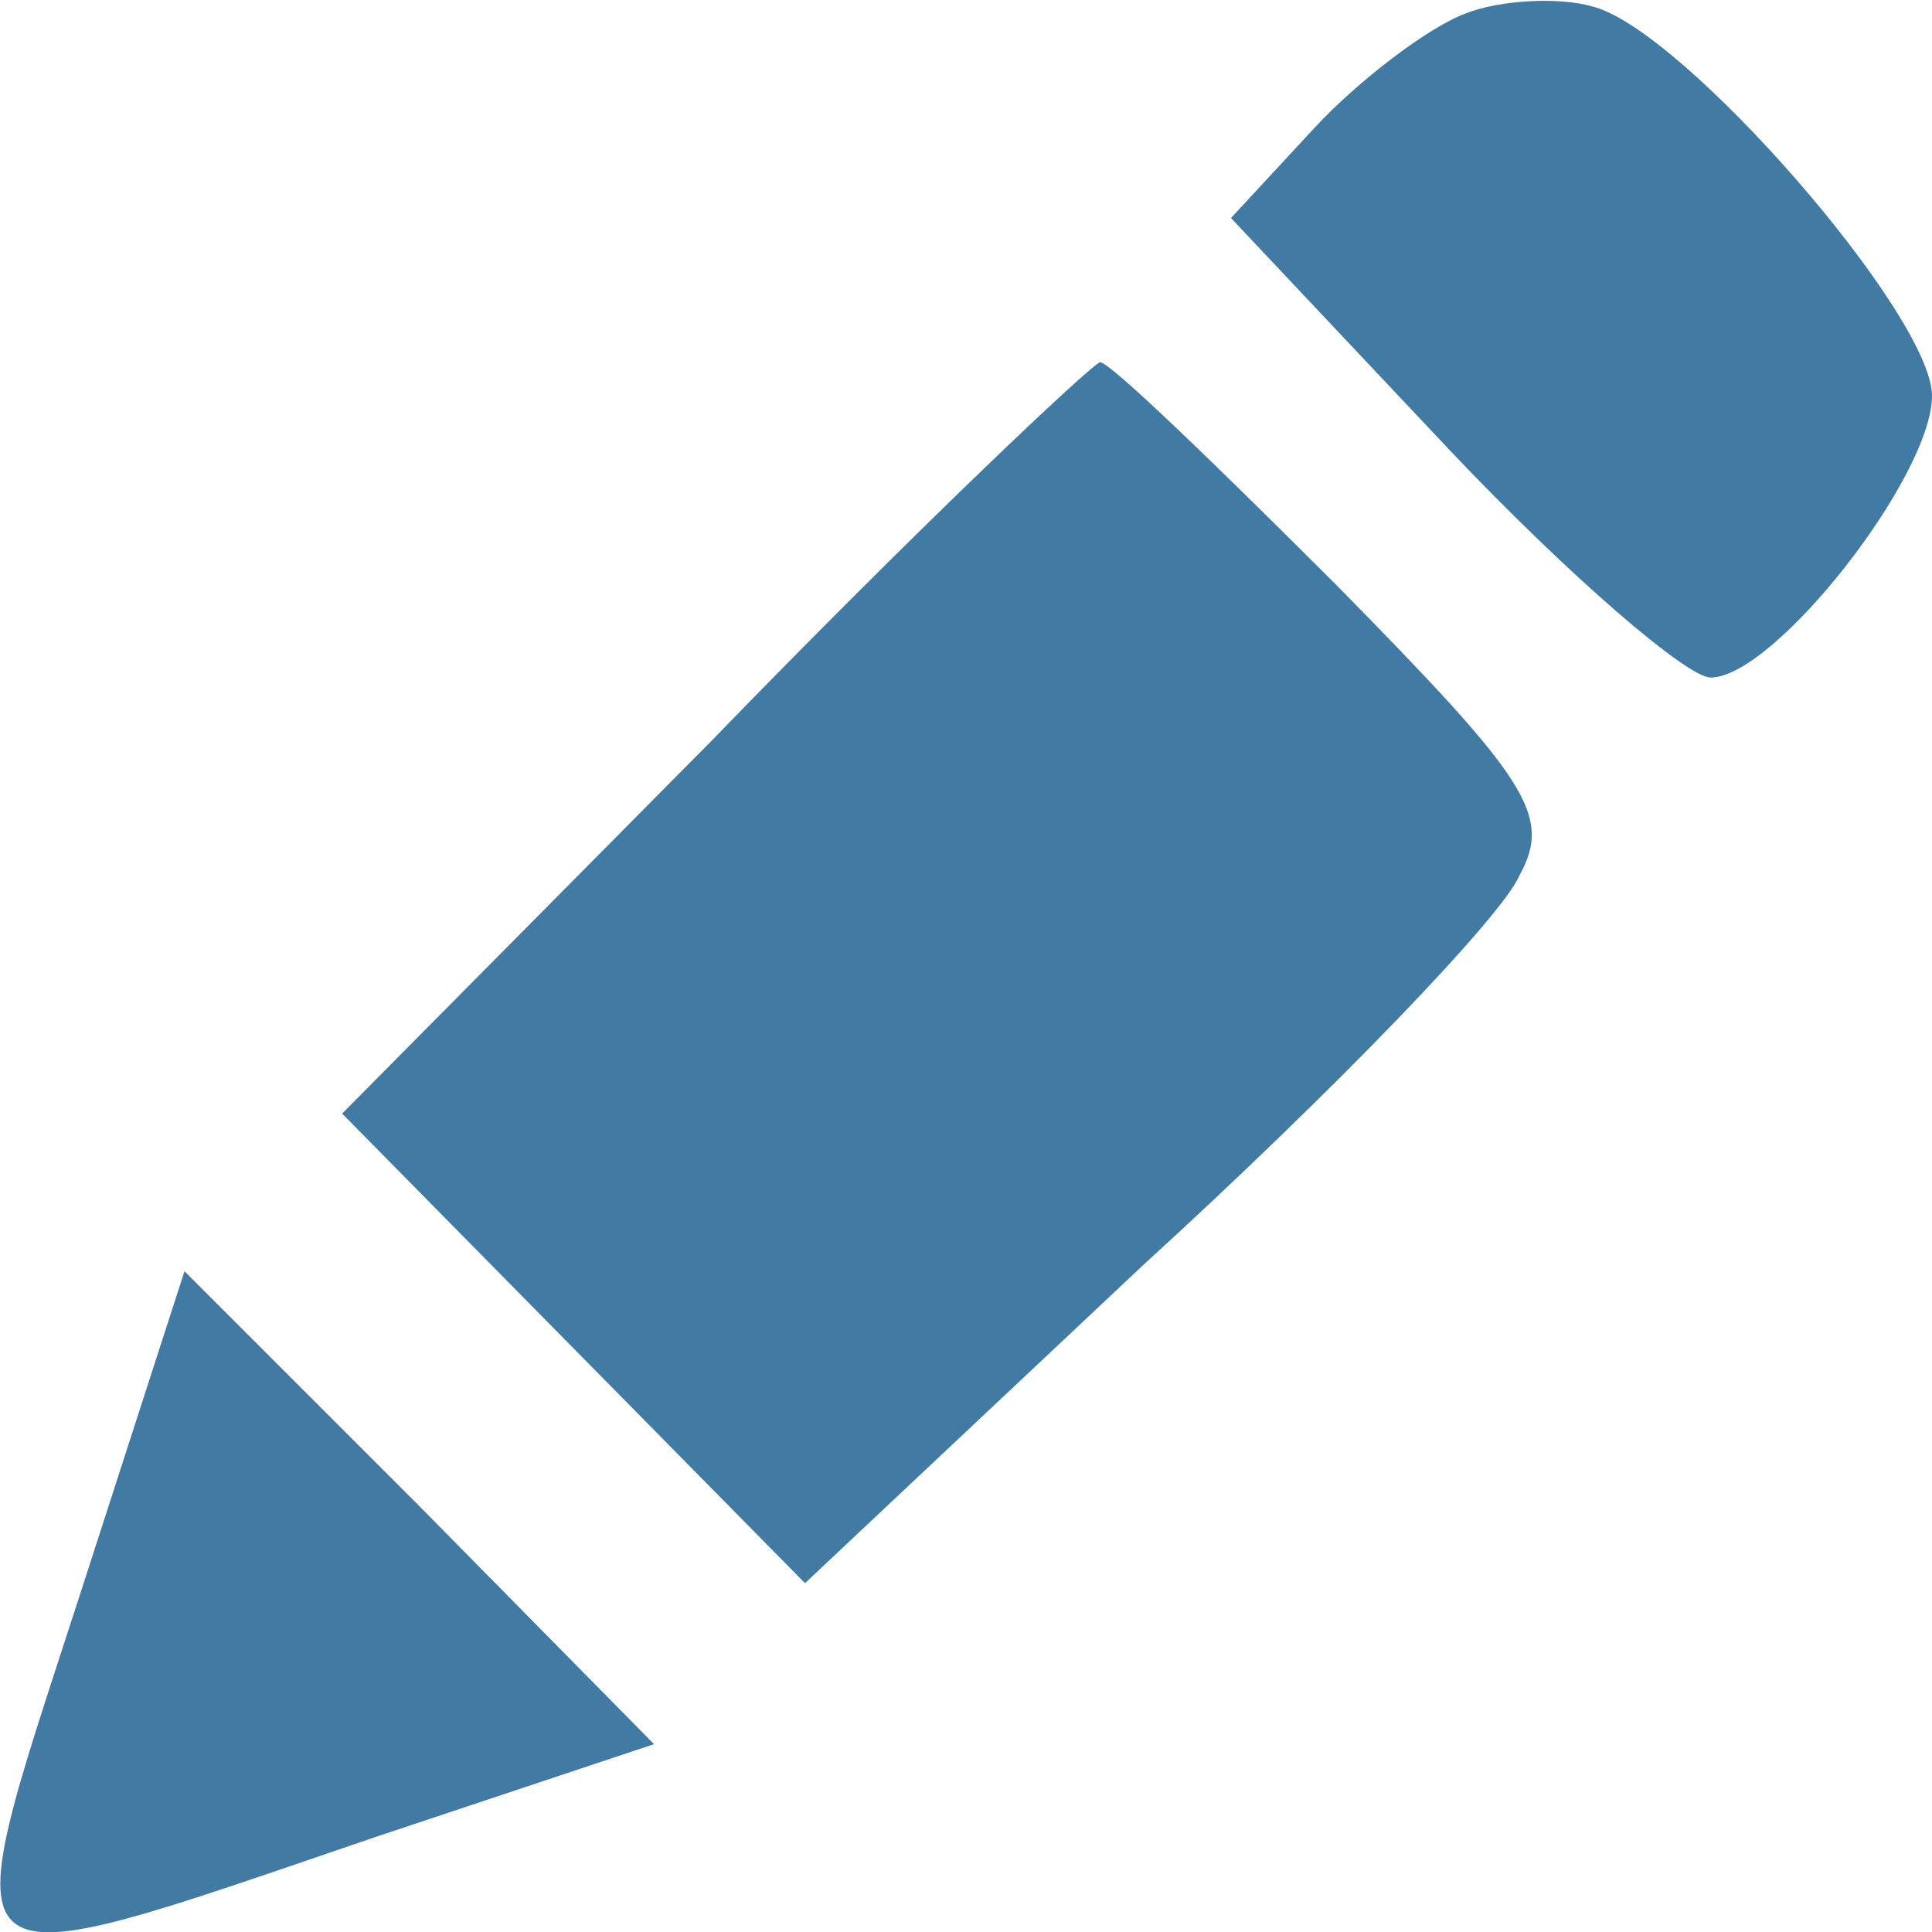 <?xml version="1.0" encoding="utf-8"?>
<!-- Generator: Adobe Illustrator 19.2.0, SVG Export Plug-In . SVG Version: 6.00 Build 0)  -->
<svg version="1.1" id="Layer_1" xmlns="http://www.w3.org/2000/svg" xmlns:xlink="http://www.w3.org/1999/xlink" x="0px" y="0px"
	 viewBox="0 0 57.6 57.6" style="enable-background:new 0 0 57.6 57.6;" xml:space="preserve">
<g>
	<path style="fill:#417BA4;" d="M43.7,0.4c-1.1,0.4-3.2,2-4.5,3.4l-2.5,2.7l6.5,6.9c3.6,3.8,7.1,6.8,7.8,6.8c1.9,0,6.6-6,6.6-8.4
		S50.2,0.9,47.5,0.2C46.5-0.1,44.7,0,43.7,0.4z"/>
	<path style="fill:#417BA4;" d="M21.2,22.1l-11,11.1l6.9,7l6.9,7l10.1-9.5c5.7-5.2,10.7-10.4,11.2-11.6c1-1.8,0.2-2.9-5.4-8.6
		c-3.6-3.6-6.8-6.7-7.1-6.7C32.6,10.8,27.3,15.8,21.2,22.1z"/>
	<path style="fill:#417BA4;" d="M2.3,47.8c-3.8,11.7-4.1,11.4,8.8,7l8.4-2.8l-7-7.1l-7-7L2.3,47.8z"/>
</g>
</svg>
